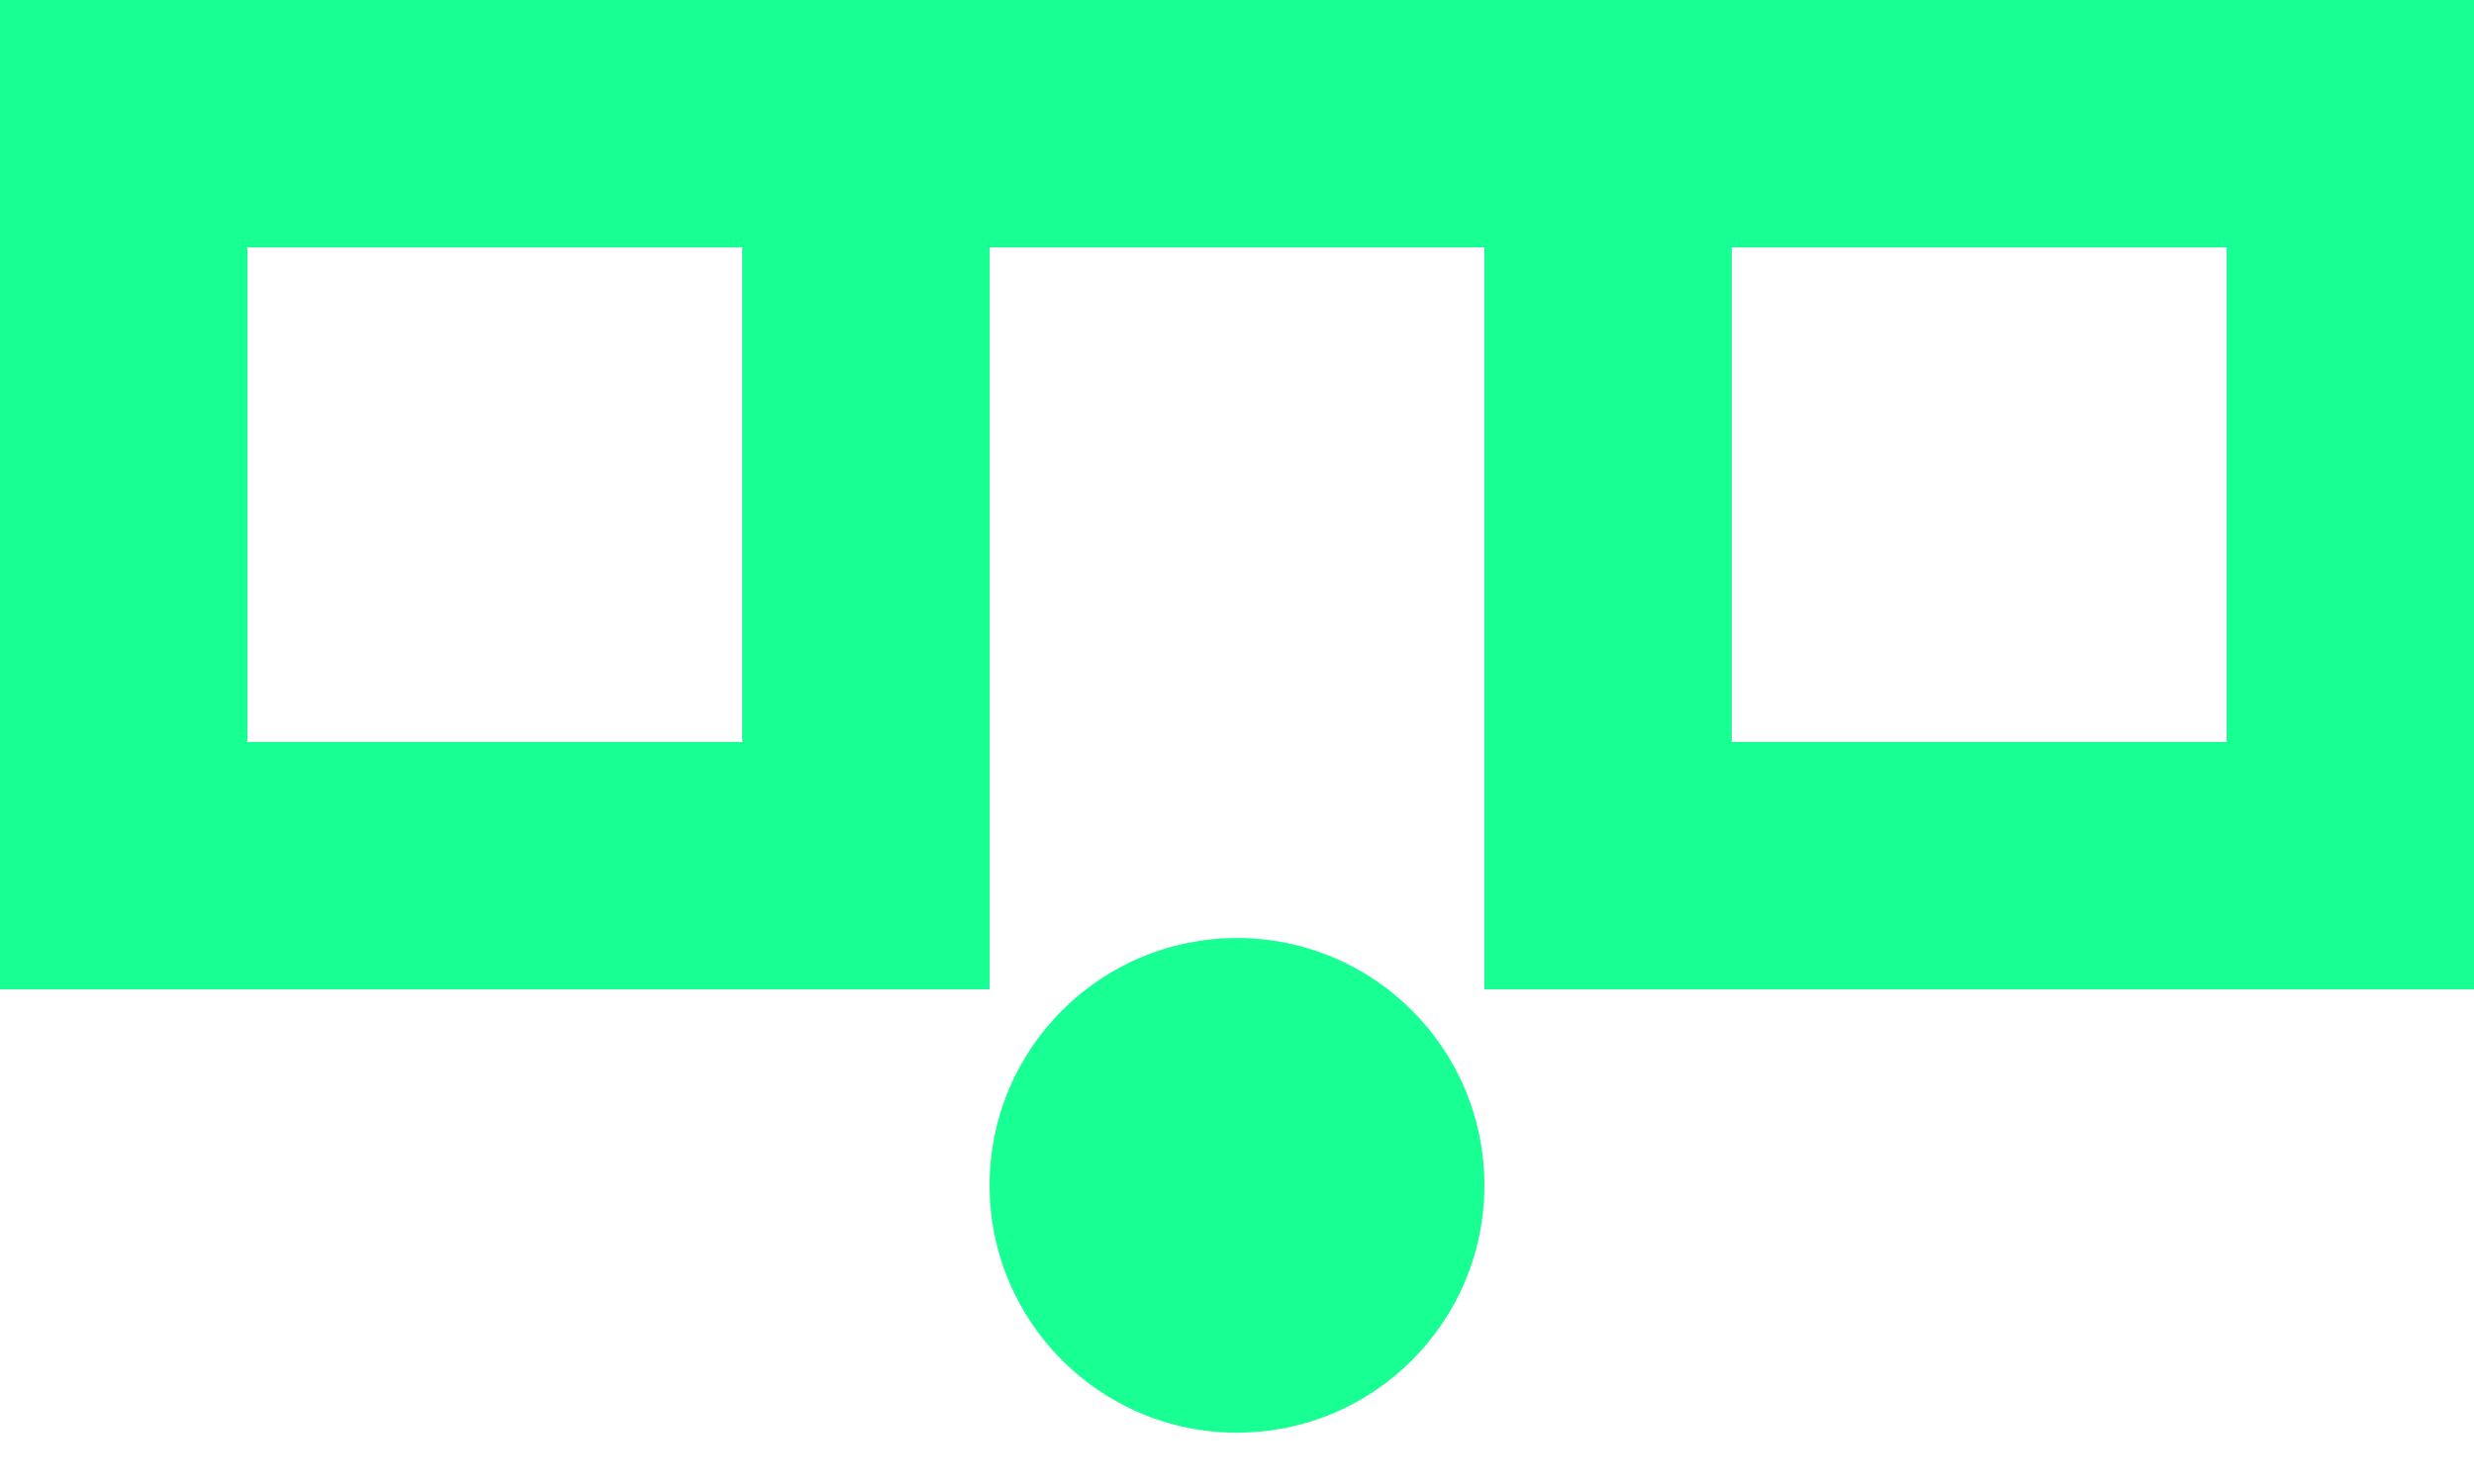 <?xml version="1.0" encoding="UTF-8" standalone="no"?>
<svg width="20px" height="12px" viewBox="0 0 20 12" version="1.1" xmlns="http://www.w3.org/2000/svg" xmlns:xlink="http://www.w3.org/1999/xlink">
    <!-- Generator: Sketch 3.8.1 (29687) - http://www.bohemiancoding.com/sketch -->
    <title>emoji_surprised_simple_glasses [#476]</title>
    <desc>Created with Sketch.</desc>
    <defs></defs>
    <g id="Page-1" stroke="none" stroke-width="1" fill="none" fill-rule="evenodd">
        <g id="Dribbble-Dark-Preview" transform="translate(-140, -6082)" fill="#18FF94">
            <g id="icons" transform="translate(56, 160)">
                <path d="M98,5928 L102,5928 L102,5924 L98,5924 L98,5928 Z M86,5928 L90,5928 L90,5924 L86,5924 L86,5928 Z M104,5922 L104,5930 L96,5930 L96,5924 L92,5924 L92,5930 L84,5930 L84,5922 L92,5922 L96,5922 L104,5922 Z M96,5931.585 C96,5932.69 95.105,5933.585 94,5933.585 C92.895,5933.585 92,5932.69 92,5931.585 C92,5930.48 92.895,5929.585 94,5929.585 C95.105,5929.585 96,5930.48 96,5931.585 L96,5931.585 Z" id="emoji_surprised_simple_glasses-[#476]"></path>
            </g>
        </g>
    </g>
</svg>